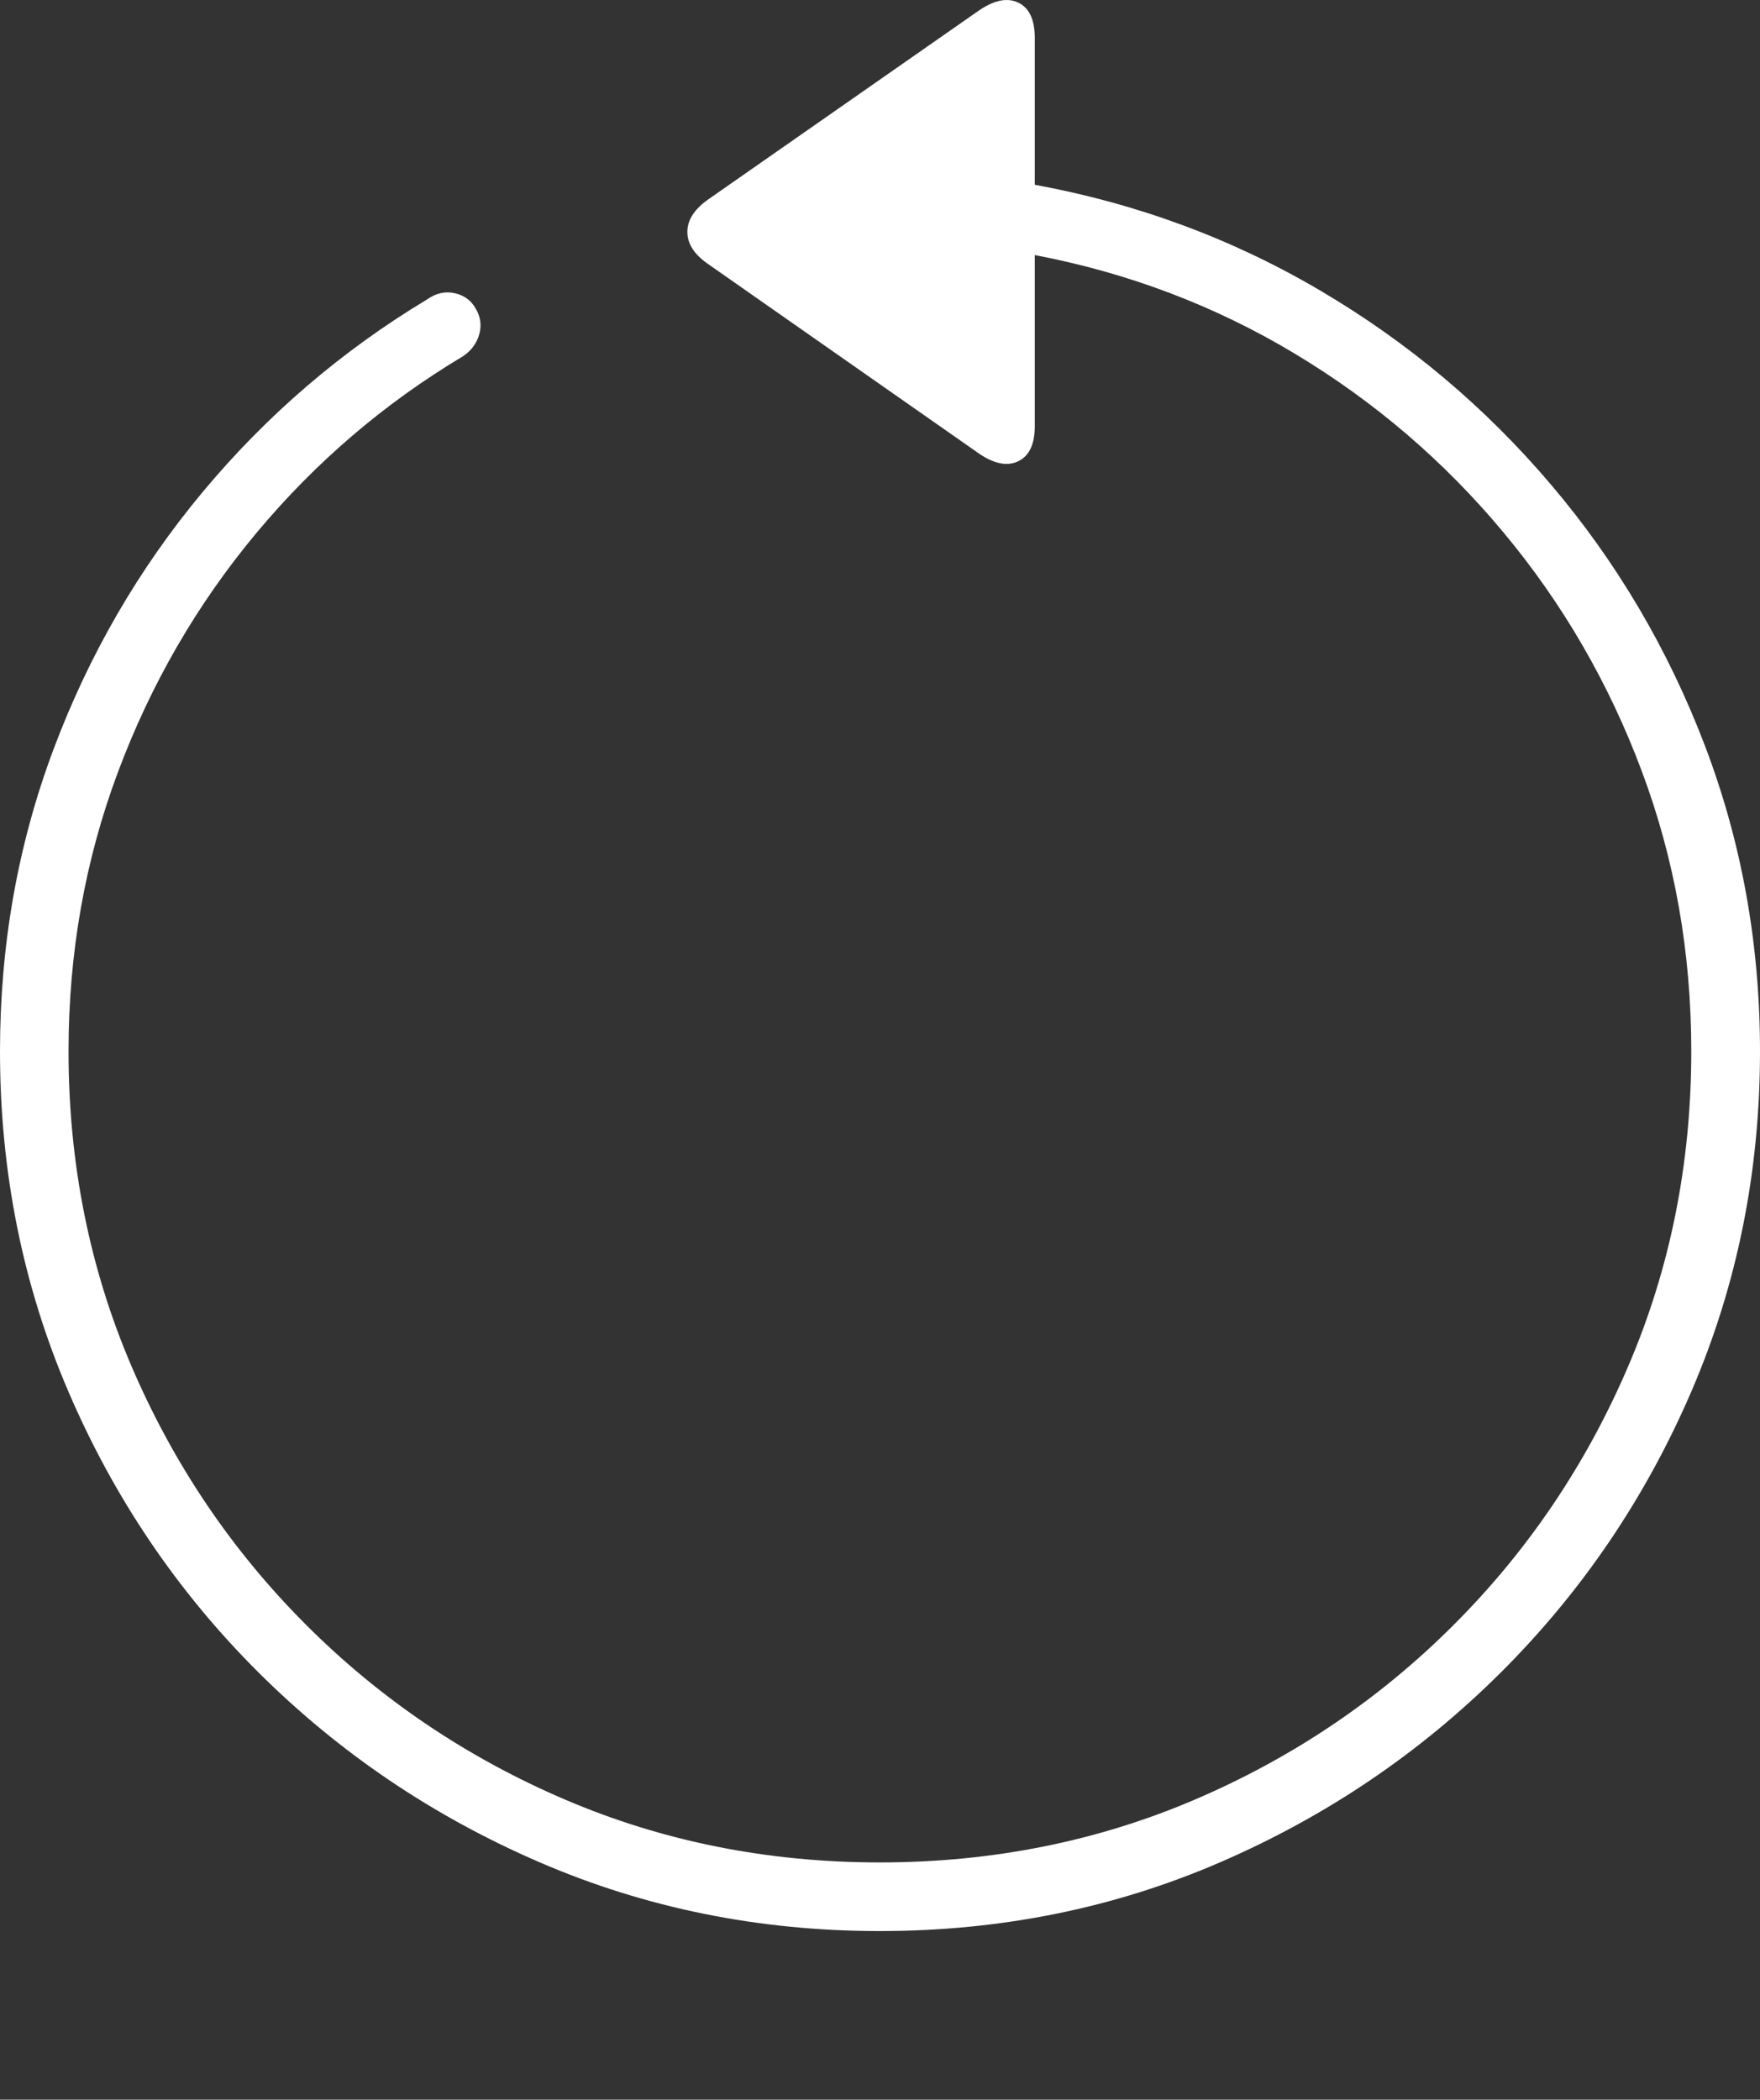 <?xml version="1.0" encoding="UTF-8"?>
<!--Generator: Apple Native CoreSVG 175-->
<!DOCTYPE svg
PUBLIC "-//W3C//DTD SVG 1.1//EN"
       "http://www.w3.org/Graphics/SVG/1.1/DTD/svg11.dtd">
<svg version="1.1" xmlns="http://www.w3.org/2000/svg" xmlns:xlink="http://www.w3.org/1999/xlink" width="19.155" height="22.852">
 <rect width="100%" height="100%" fill="#333333" stroke="none"/>
 <g>
  <rect height="22.852" opacity="0" width="19.155" x="0" y="0"/>
  <path d="M0 11.442Q0 13.413 0.746 15.149Q1.492 16.886 2.813 18.202Q4.134 19.517 5.869 20.267Q7.603 21.017 9.574 21.017Q11.552 21.017 13.283 20.267Q15.015 19.517 16.335 18.202Q17.656 16.886 18.406 15.149Q19.155 13.413 19.155 11.442Q19.155 9.688 18.554 8.112Q17.953 6.537 16.879 5.273Q15.805 4.008 14.37 3.163Q12.936 2.318 11.262 2.011L11.262 0.414Q11.262 0.111 11.079 0.027Q10.896-0.058 10.636 0.127L7.697 2.178Q7.481 2.335 7.481 2.524Q7.481 2.714 7.697 2.867L10.633 4.921Q10.893 5.108 11.078 5.022Q11.262 4.936 11.262 4.64L11.262 2.776Q12.79 3.067 14.09 3.848Q15.391 4.629 16.36 5.791Q17.33 6.953 17.868 8.392Q18.407 9.831 18.407 11.442Q18.407 13.269 17.721 14.869Q17.036 16.47 15.821 17.685Q14.606 18.9 13.007 19.585Q11.408 20.27 9.574 20.27Q7.747 20.27 6.147 19.585Q4.547 18.9 3.332 17.685Q2.117 16.47 1.431 14.869Q0.746 13.269 0.746 11.442Q0.746 9.838 1.285 8.4Q1.823 6.962 2.788 5.804Q3.753 4.646 5.041 3.876Q5.175 3.785 5.216 3.638Q5.257 3.492 5.177 3.358Q5.104 3.226 4.949 3.191Q4.794 3.156 4.648 3.259Q3.255 4.097 2.208 5.352Q1.162 6.607 0.581 8.159Q0 9.71 0 11.442Z" fill="#ffffff"/>
 </g>
</svg>
